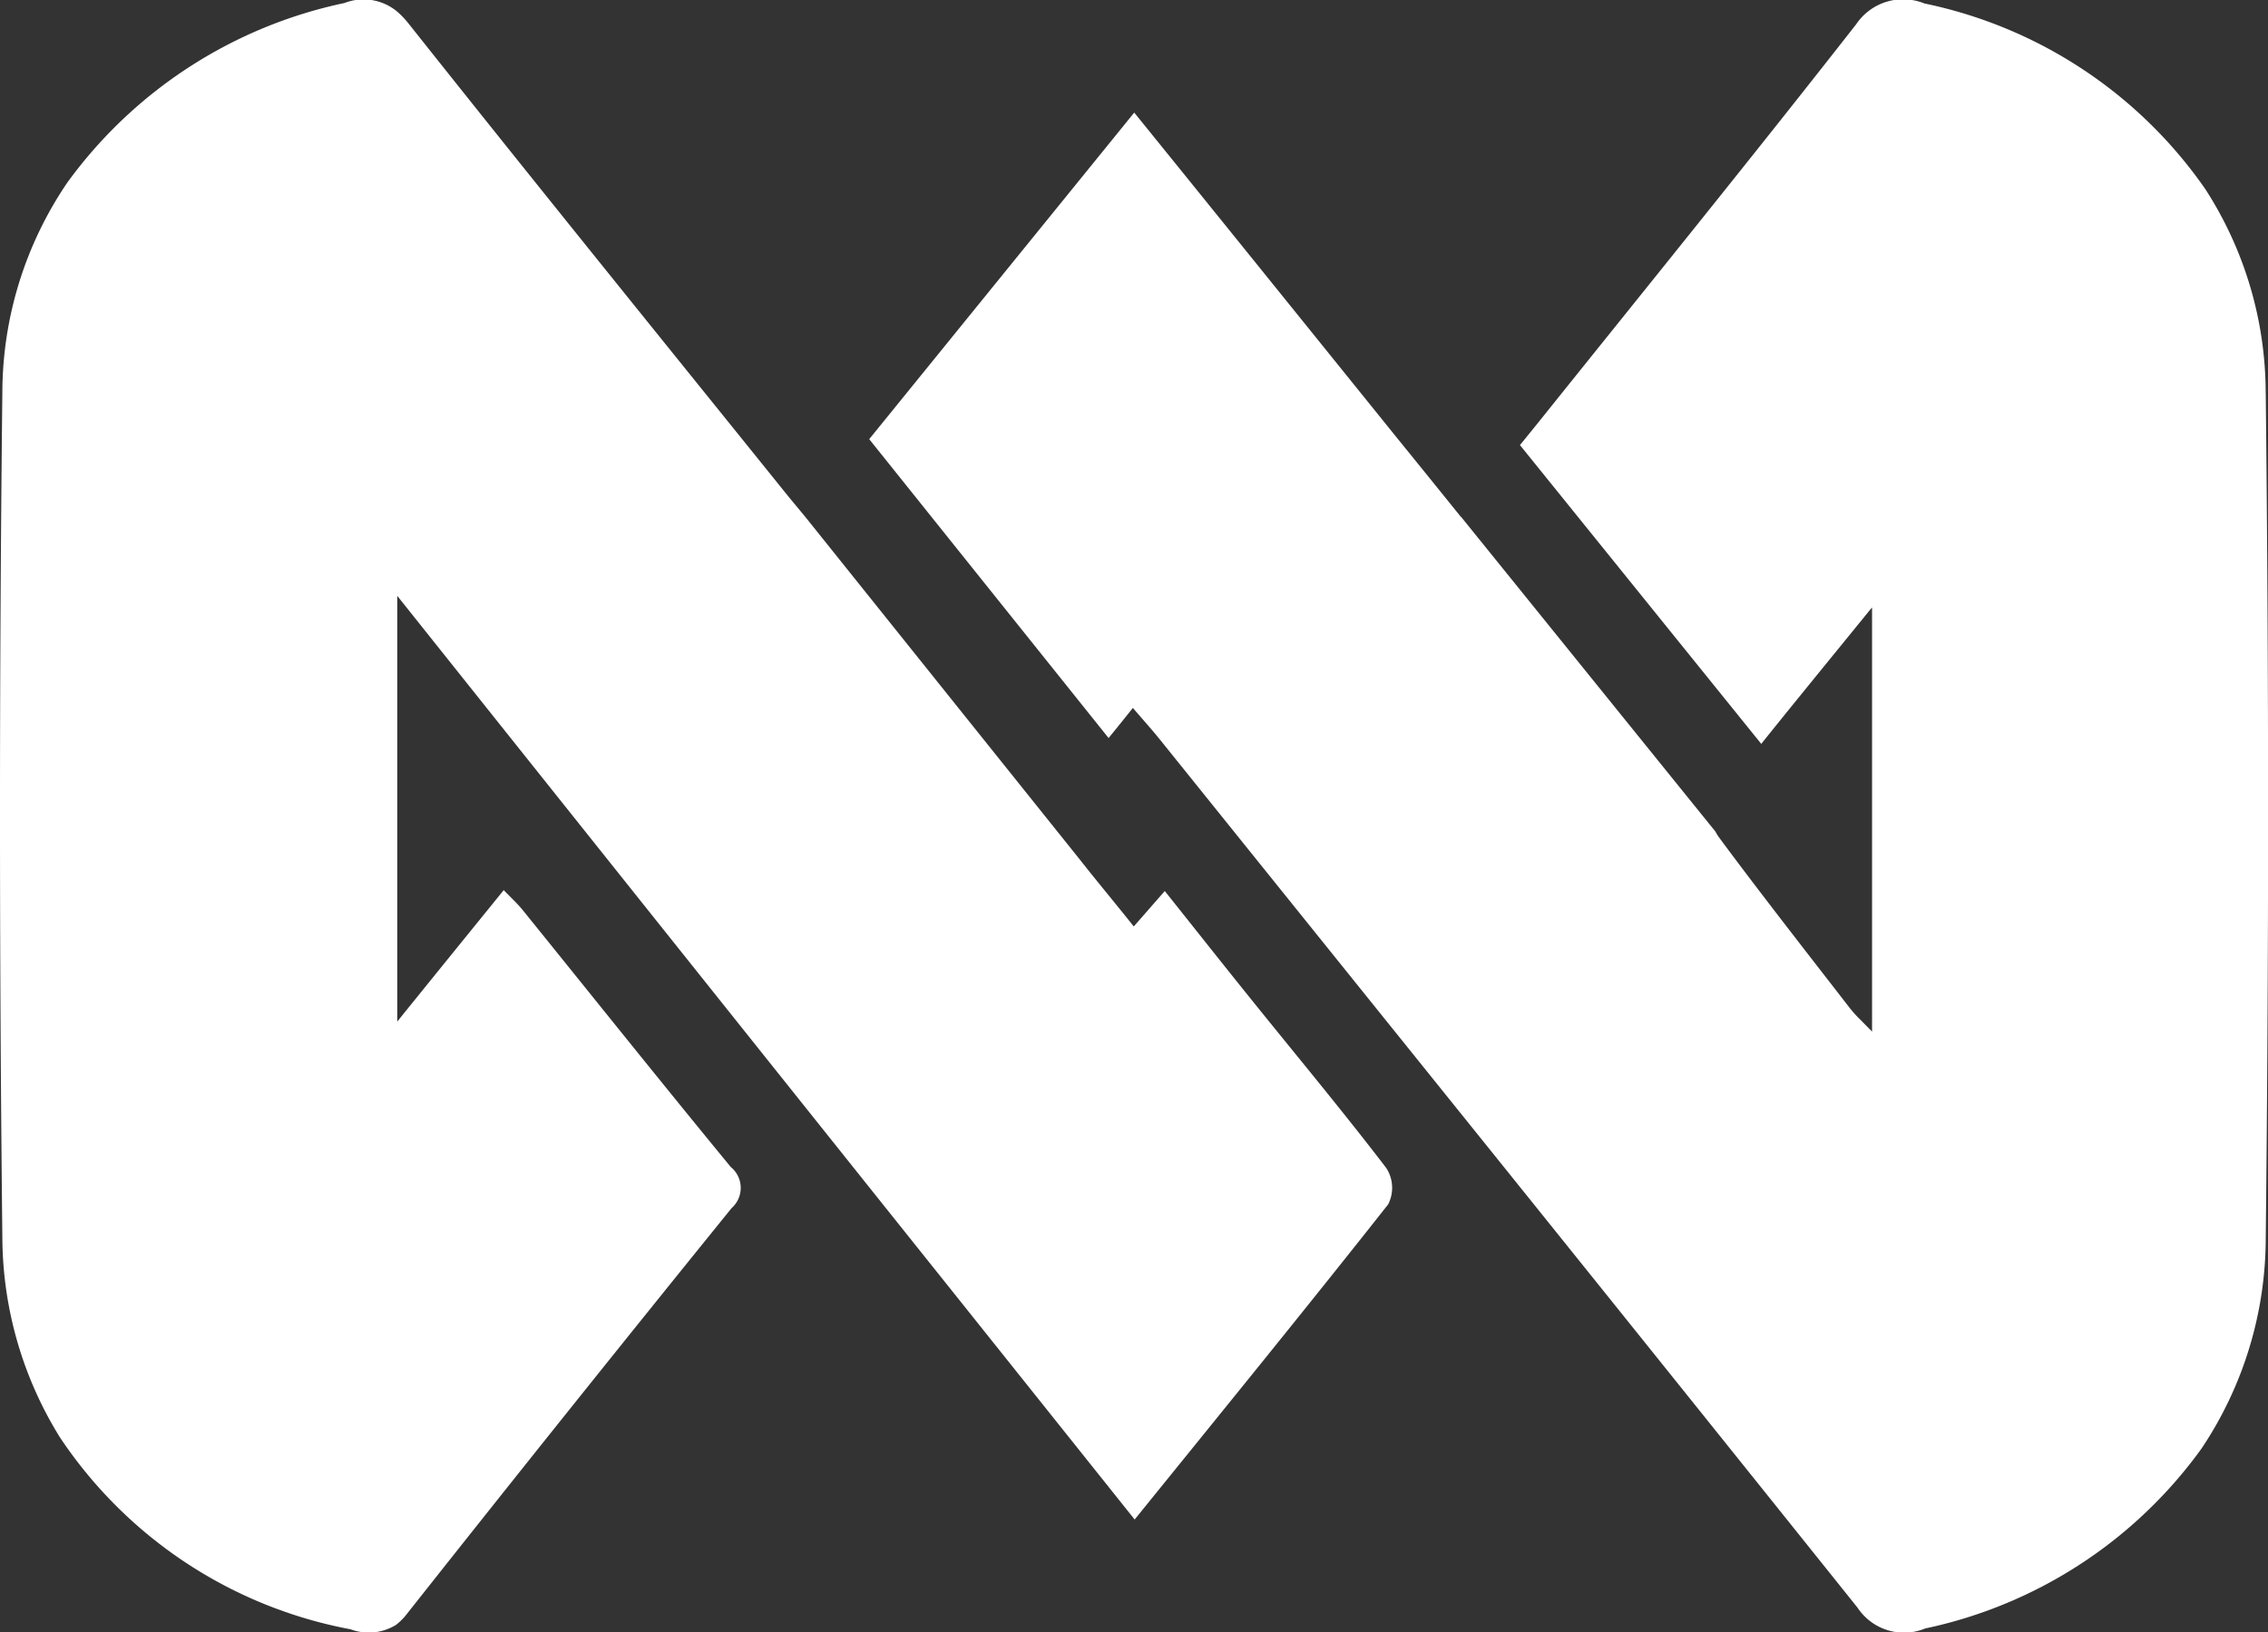<svg xmlns="http://www.w3.org/2000/svg" width="48.122" height="34.637"><rect width="100%" height="100%" fill="#333333" stroke="none"/><g id="Logo" transform="translate(.008 -.002)"><g id="Group_91" data-name="Group 91" transform="translate(-.008 .002)"><path id="Path_78" data-name="Path 78" d="M183.84 8.351a7.986 7.986 0 0 0-1.284-4.332A9.63 9.63 0 0 0 176.6.085a1.2 1.2 0 0 0-1.449.441c-2.2 2.812-4.454 5.592-6.69 8.381-.147.183-.294.365-.444.548l5.12 6.34c.661-.825 1.35-1.666 2.083-2.568l.038-.045c.075-.094.152-.188.23-.283V21.9c-.09-.092-.167-.169-.233-.238a2.449 2.449 0 0 1-.234-.255l-1-1.289c-.6-.776-1.2-1.555-1.781-2.34a.968.968 0 0 1-.075-.122l-5.4-6.682v.006q-.678-.841-1.354-1.674C163.55 7 161.71 4.718 159.833 2.4l-5.623 6.929 5.079 6.342c.17-.208.341-.42.515-.639.231.269.408.465.573.67l6.472 8.043q4.171 5.184 8.33 10.377a1.183 1.183 0 0 0 1.439.442 9.7 9.7 0 0 0 5.864-3.822 8.04 8.04 0 0 0 1.359-4.456q.1-8.966 0-17.932Z" transform="translate(-135.767 -.011)" fill="#fff"/><path id="Path_79" data-name="Path 79" d="M29.444 25.559c-1.745 2.212-3.528 4.4-5.377 6.685l-3.9-4.883c-3.9-4.879-7.791-9.757-11.746-14.716v9.033c.807-1 1.507-1.862 2.259-2.789.163.169.292.287.4.42 1.47 1.819 2.93 3.646 4.417 5.455a.571.571 0 0 1 .019.871q-3.478 4.295-6.9 8.624a1.233 1.233 0 0 1-.19.195l-.031.025a1.1 1.1 0 0 1-.965.094A9.513 9.513 0 0 1 1.263 30.5a8.1 8.1 0 0 1-1.221-4.246q-.1-8.966 0-17.932a7.949 7.949 0 0 1 1.384-4.454A9.754 9.754 0 0 1 7.3.066a1.114 1.114 0 0 1 1.125.187 1.9 1.9 0 0 1 .243.258c2.639 3.325 5.312 6.625 7.978 9.934.117.146.237.288.441.535l5.825 7.271c.352.448.731.9 1.136 1.409l.658-.752c.633.794 1.226 1.545 1.827 2.291.962 1.195 1.945 2.374 2.873 3.587a.772.772 0 0 1 .038.774Z" transform="translate(.008 -.002)" fill="#fff"/><path id="Line_47" data-name="Line 47" transform="translate(20.177 27.36)" fill="#1bfef4" d="m0 0 3.897 4.883"/><path id="Line_48" data-name="Line 48" transform="translate(38.261 20.11)" fill="#1bfef4" d="M1.229 1.545 0 0"/></g></g></svg>